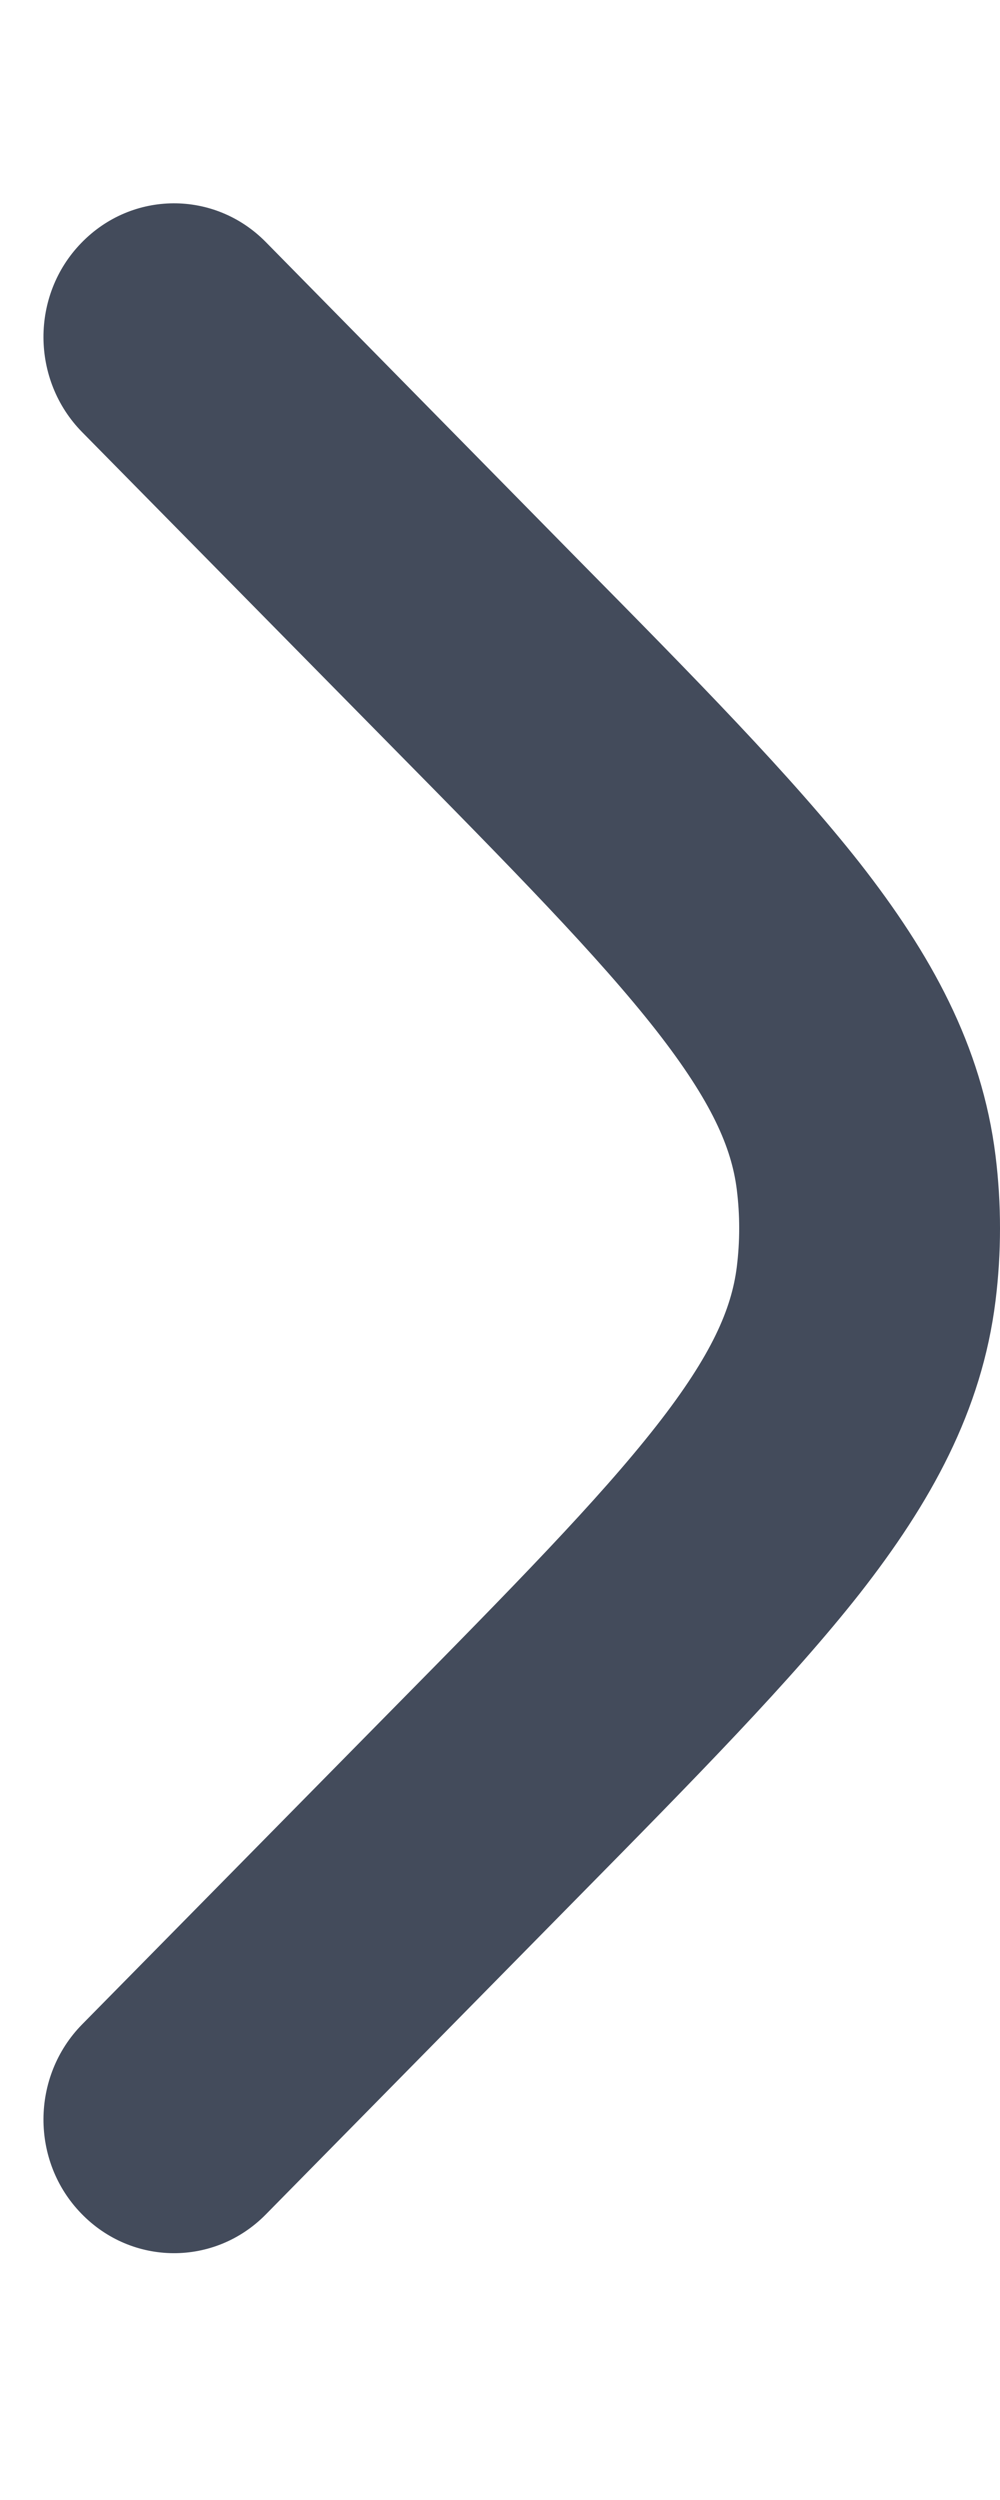 <svg width="4" height="10" viewBox="0 0 4 10" fill="none" xmlns="http://www.w3.org/2000/svg">
<path d="M0.328 8.098C0.124 8.306 0.122 8.645 0.325 8.854C0.528 9.064 0.858 9.066 1.063 8.858L2.311 7.59C2.782 7.112 3.166 6.721 3.439 6.374C3.722 6.012 3.927 5.645 3.982 5.204C4.006 5.011 4.006 4.815 3.982 4.622C3.927 4.181 3.722 3.814 3.439 3.452C3.166 3.105 2.782 2.714 2.311 2.237L1.063 0.968C0.858 0.76 0.528 0.762 0.325 0.972C0.122 1.181 0.124 1.52 0.328 1.728L1.555 2.974C2.053 3.479 2.394 3.827 2.625 4.122C2.849 4.409 2.926 4.592 2.947 4.757C2.96 4.861 2.96 4.965 2.947 5.069C2.926 5.234 2.849 5.418 2.625 5.704C2.394 5.999 2.053 6.347 1.555 6.852L0.328 8.098Z" fill="#434B5B"/>
</svg>
